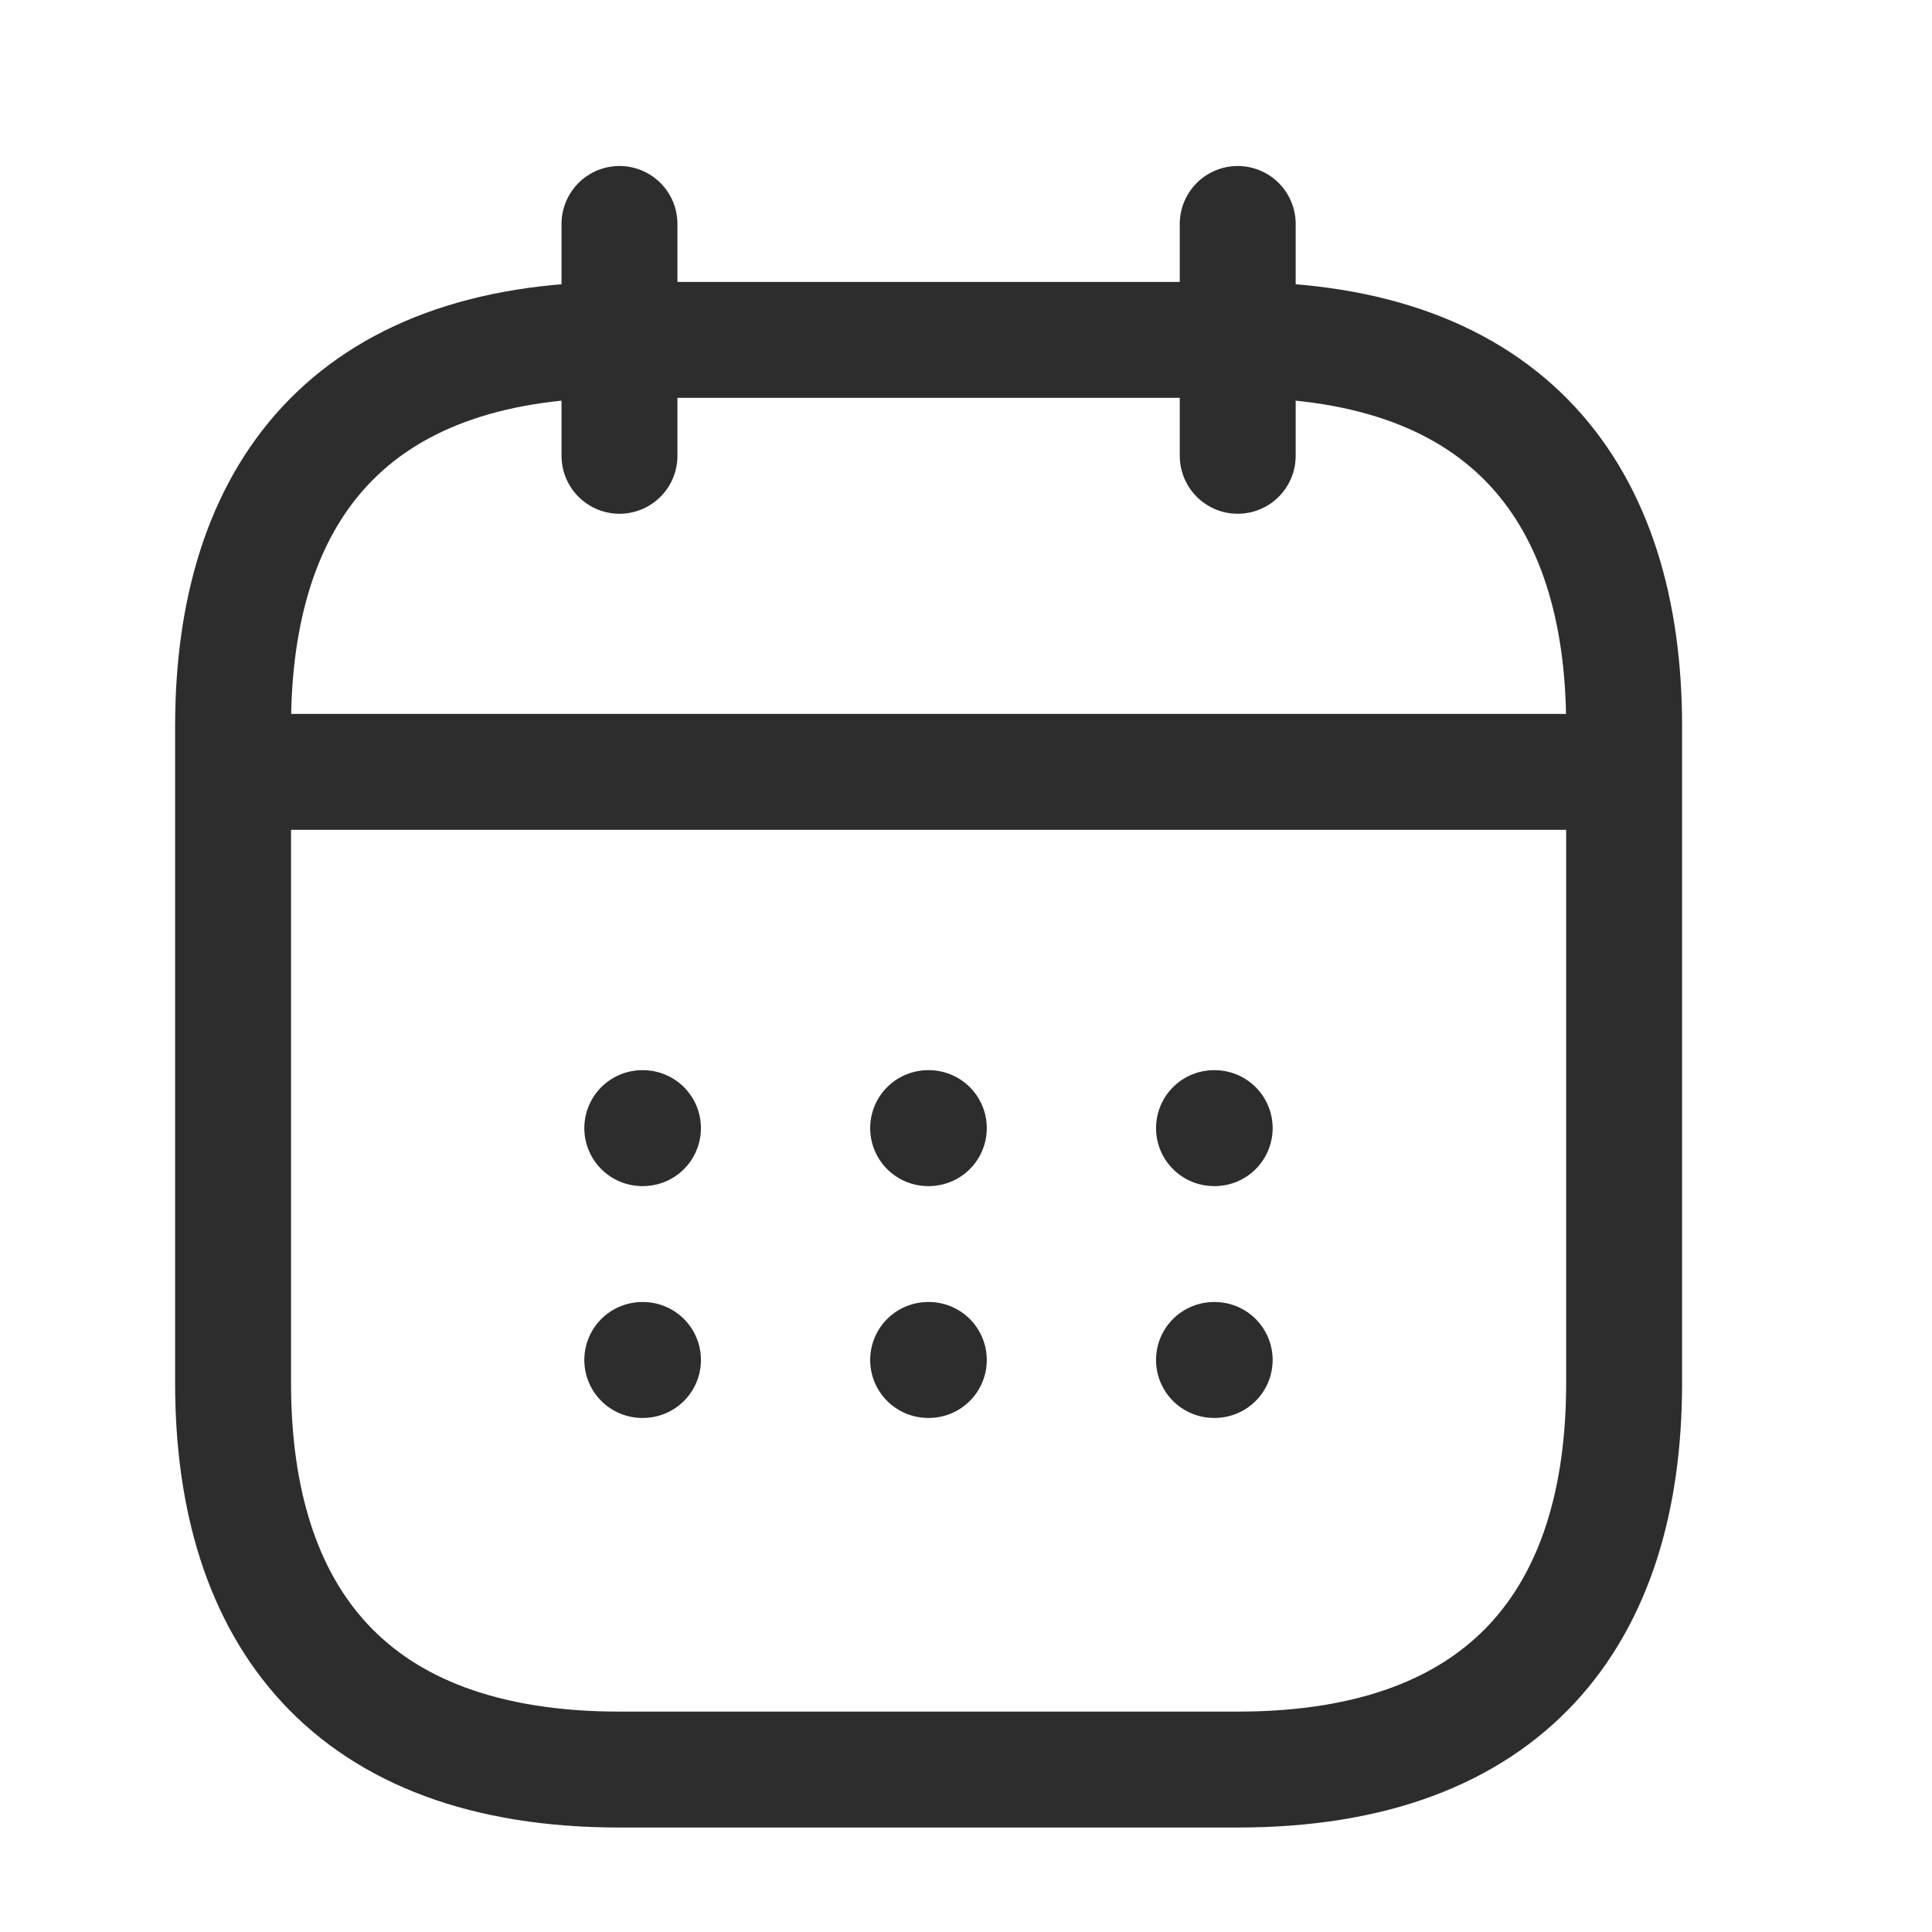 <svg width="25" height="25" viewBox="0 0 25 25" fill="none" xmlns="http://www.w3.org/2000/svg">
<path d="M8.016 2.898V5.898" stroke="#2D2D2D" stroke-width="1.5" stroke-miterlimit="10" stroke-linecap="round" stroke-linejoin="round"/>
<path d="M16.016 2.898V5.898" stroke="#2D2D2D" stroke-width="1.5" stroke-miterlimit="10" stroke-linecap="round" stroke-linejoin="round"/>
<path d="M3.516 9.988H20.516" stroke="#2D2D2D" stroke-width="1.5" stroke-miterlimit="10" stroke-linecap="round" stroke-linejoin="round"/>
<path d="M21.016 9.398V17.898C21.016 20.898 19.516 22.898 16.016 22.898H8.016C4.516 22.898 3.016 20.898 3.016 17.898V9.398C3.016 6.398 4.516 4.398 8.016 4.398H16.016C19.516 4.398 21.016 6.398 21.016 9.398Z" stroke="#2D2D2D" stroke-width="1.5" stroke-miterlimit="10" stroke-linecap="round" stroke-linejoin="round"/>
<path d="M15.709 14.598H15.718" stroke="#2D2D2D" stroke-width="1.5" stroke-linecap="round" stroke-linejoin="round"/>
<path d="M15.709 17.598H15.718" stroke="#2D2D2D" stroke-width="1.5" stroke-linecap="round" stroke-linejoin="round"/>
<path d="M12.01 14.598H12.019" stroke="#2D2D2D" stroke-width="1.5" stroke-linecap="round" stroke-linejoin="round"/>
<path d="M12.01 17.598H12.019" stroke="#2D2D2D" stroke-width="1.5" stroke-linecap="round" stroke-linejoin="round"/>
<path d="M8.311 14.598H8.32" stroke="#2D2D2D" stroke-width="1.5" stroke-linecap="round" stroke-linejoin="round"/>
<path d="M8.311 17.598H8.32" stroke="#2D2D2D" stroke-width="1.5" stroke-linecap="round" stroke-linejoin="round"/>
</svg>
